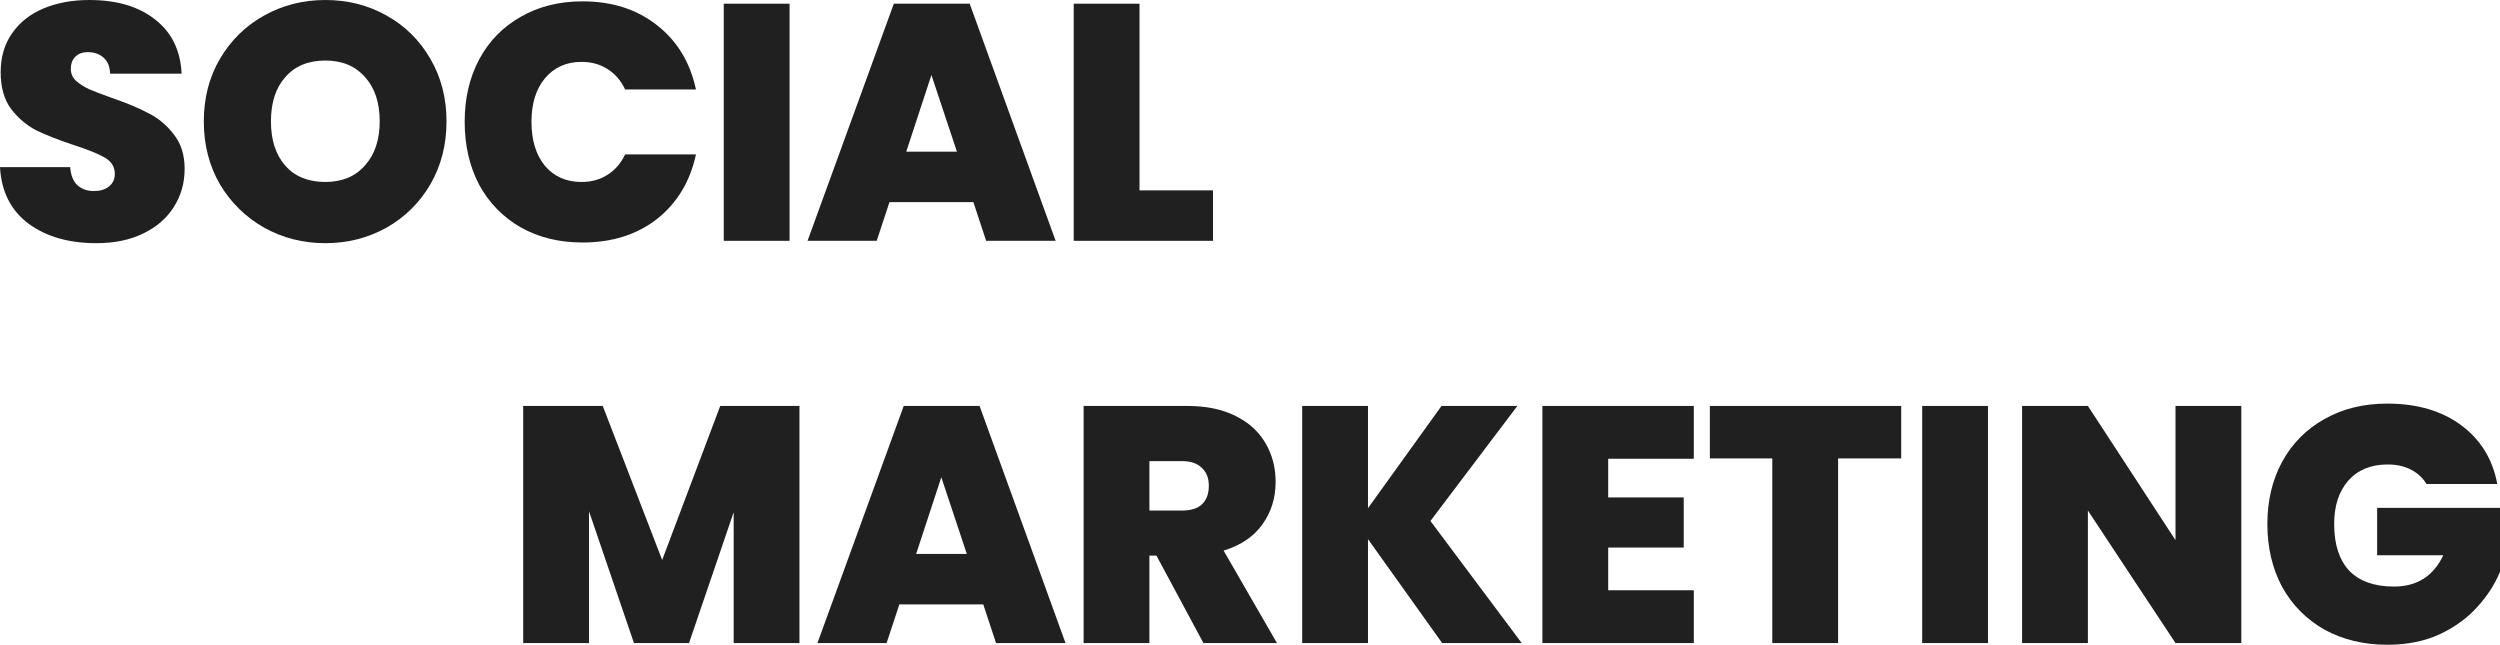 <svg width="791" height="204" viewBox="0 0 791 204" fill="none" xmlns="http://www.w3.org/2000/svg">
<path d="M30.483 76.941C21.773 76.941 14.622 74.884 9.028 70.769C3.434 66.583 0.425 60.623 0 52.89H22.198C22.411 55.515 23.19 57.431 24.535 58.637C25.88 59.843 27.615 60.446 29.739 60.446C31.651 60.446 33.209 59.985 34.413 59.063C35.687 58.069 36.325 56.721 36.325 55.019C36.325 52.819 35.298 51.117 33.244 49.911C31.191 48.705 27.863 47.356 23.261 45.867C18.375 44.235 14.409 42.674 11.365 41.184C8.391 39.623 5.771 37.389 3.505 34.48C1.31 31.5 0.212 27.634 0.212 22.88C0.212 18.056 1.416 13.941 3.824 10.536C6.231 7.059 9.559 4.434 13.808 2.66C18.056 0.887 22.871 0 28.252 0C36.962 0 43.901 2.057 49.07 6.172C54.31 10.216 57.107 15.927 57.461 23.306H34.838C34.767 21.035 34.059 19.333 32.713 18.198C31.439 17.062 29.775 16.495 27.721 16.495C26.164 16.495 24.889 16.956 23.898 17.878C22.906 18.801 22.411 20.113 22.411 21.816C22.411 23.235 22.942 24.476 24.004 25.541C25.137 26.534 26.518 27.421 28.146 28.201C29.775 28.91 32.182 29.833 35.369 30.968C40.113 32.6 44.007 34.231 47.052 35.863C50.167 37.424 52.823 39.659 55.018 42.568C57.284 45.406 58.417 49.024 58.417 53.422C58.417 57.892 57.284 61.901 55.018 65.448C52.823 68.995 49.601 71.797 45.353 73.855C41.175 75.912 36.218 76.941 30.483 76.941Z" fill="#202020"/>
<path d="M102.932 76.941C95.922 76.941 89.478 75.309 83.601 72.046C77.724 68.711 73.051 64.135 69.581 58.318C66.183 52.429 64.483 45.796 64.483 38.417C64.483 31.039 66.183 24.441 69.581 18.623C73.051 12.735 77.724 8.159 83.601 4.895C89.478 1.632 95.922 0 102.932 0C110.013 0 116.456 1.632 122.263 4.895C128.14 8.159 132.778 12.735 136.176 18.623C139.575 24.441 141.275 31.039 141.275 38.417C141.275 45.796 139.575 52.429 136.176 58.318C132.778 64.135 128.14 68.711 122.263 72.046C116.386 75.309 109.942 76.941 102.932 76.941ZM102.932 57.573C108.243 57.573 112.42 55.835 115.465 52.358C118.581 48.882 120.138 44.235 120.138 38.417C120.138 32.458 118.581 27.775 115.465 24.37C112.42 20.894 108.243 19.155 102.932 19.155C97.551 19.155 93.338 20.894 90.293 24.37C87.248 27.775 85.726 32.458 85.726 38.417C85.726 44.306 87.248 48.988 90.293 52.465C93.338 55.87 97.551 57.573 102.932 57.573Z" fill="#202020"/>
<path d="M147.022 38.524C147.022 31.145 148.544 24.583 151.589 18.836C154.704 13.019 159.094 8.514 164.759 5.321C170.424 2.057 176.938 0.426 184.302 0.426C193.649 0.426 201.508 2.944 207.881 7.981C214.254 12.948 218.361 19.723 220.202 28.308H197.791C196.446 25.47 194.569 23.306 192.162 21.816C189.825 20.326 187.099 19.581 183.983 19.581C179.168 19.581 175.309 21.319 172.406 24.796C169.574 28.201 168.158 32.777 168.158 38.524C168.158 44.341 169.574 48.988 172.406 52.465C175.309 55.87 179.168 57.573 183.983 57.573C187.099 57.573 189.825 56.828 192.162 55.338C194.569 53.848 196.446 51.684 197.791 48.846H220.202C218.361 57.431 214.254 64.242 207.881 69.279C201.508 74.245 193.649 76.728 184.302 76.728C176.938 76.728 170.424 75.132 164.759 71.939C159.094 68.676 154.704 64.171 151.589 58.424C148.544 52.606 147.022 45.973 147.022 38.524Z" fill="#202020"/>
<path d="M249.815 1.171V76.196H228.997V1.171H249.815Z" fill="#202020"/>
<path d="M307.979 63.958H281.426L277.389 76.196H255.51L282.806 1.171H306.81L334.001 76.196H312.015L307.979 63.958ZM302.774 47.995L294.702 23.732L286.736 47.995H302.774Z" fill="#202020"/>
<path d="M360.541 60.233H383.802V76.196H339.724V1.171H360.541V60.233Z" fill="#202020"/>
<path d="M252.95 128.442V203.468H232.133V162.071L218.006 203.468H200.588L186.355 161.752V203.468H165.538V128.442H190.71L209.509 177.182L227.884 128.442H252.95Z" fill="#202020"/>
<path d="M311.109 191.23H284.556L280.52 203.468H258.64L285.936 128.442H309.94L337.131 203.468H315.145L311.109 191.23ZM305.904 175.267L297.832 151.003L289.866 175.267H305.904Z" fill="#202020"/>
<path d="M380.771 203.468L365.902 175.799H363.671V203.468H342.854V128.442H375.673C381.692 128.442 386.79 129.507 390.968 131.635C395.146 133.692 398.297 136.566 400.421 140.255C402.545 143.873 403.607 147.953 403.607 152.493C403.607 157.601 402.191 162.106 399.359 166.008C396.597 169.839 392.526 172.571 387.144 174.203L404.032 203.468H380.771ZM363.671 161.539H373.974C376.806 161.539 378.931 160.865 380.347 159.517C381.763 158.169 382.471 156.218 382.471 153.664C382.471 151.252 381.727 149.371 380.24 148.024C378.824 146.605 376.735 145.895 373.974 145.895H363.671V161.539Z" fill="#202020"/>
<path d="M456.302 203.468L432.829 170.584V203.468H412.012V128.442H432.829V160.794L456.09 128.442H480.094L452.585 164.838L481.475 203.468H456.302Z" fill="#202020"/>
<path d="M508.833 145.15V157.388H532.731V173.245H508.833V186.76H535.917V203.468H488.016V128.442H535.917V145.15H508.833Z" fill="#202020"/>
<path d="M601.541 128.442V145.044H581.573V203.468H560.755V145.044H541V128.442H601.541Z" fill="#202020"/>
<path d="M628.998 128.442V203.468H608.181V128.442H628.998Z" fill="#202020"/>
<path d="M709.148 203.468H688.33L660.609 161.539V203.468H639.791V128.442H660.609L688.33 170.904V128.442H709.148V203.468Z" fill="#202020"/>
<path d="M767.74 153.132C766.536 151.145 764.872 149.62 762.748 148.556C760.694 147.491 758.251 146.959 755.419 146.959C750.179 146.959 746.037 148.662 742.992 152.067C740.018 155.473 738.531 160.049 738.531 165.796C738.531 172.252 740.124 177.182 743.311 180.588C746.568 183.922 751.277 185.589 757.437 185.589C764.73 185.589 769.935 182.29 773.05 175.692H752.126V160.687H791V180.907C789.371 184.88 786.964 188.605 783.778 192.081C780.662 195.557 776.697 198.431 771.882 200.701C767.067 202.9 761.579 204 755.419 204C747.913 204 741.257 202.404 735.451 199.211C729.716 195.948 725.255 191.443 722.068 185.696C718.953 179.878 717.395 173.245 717.395 165.796C717.395 158.417 718.953 151.855 722.068 146.108C725.255 140.29 729.716 135.785 735.451 132.593C741.186 129.329 747.807 127.697 755.313 127.697C764.73 127.697 772.519 129.968 778.679 134.508C784.84 139.049 788.663 145.257 790.15 153.132H767.74Z" fill="#202020"/>
</svg>
